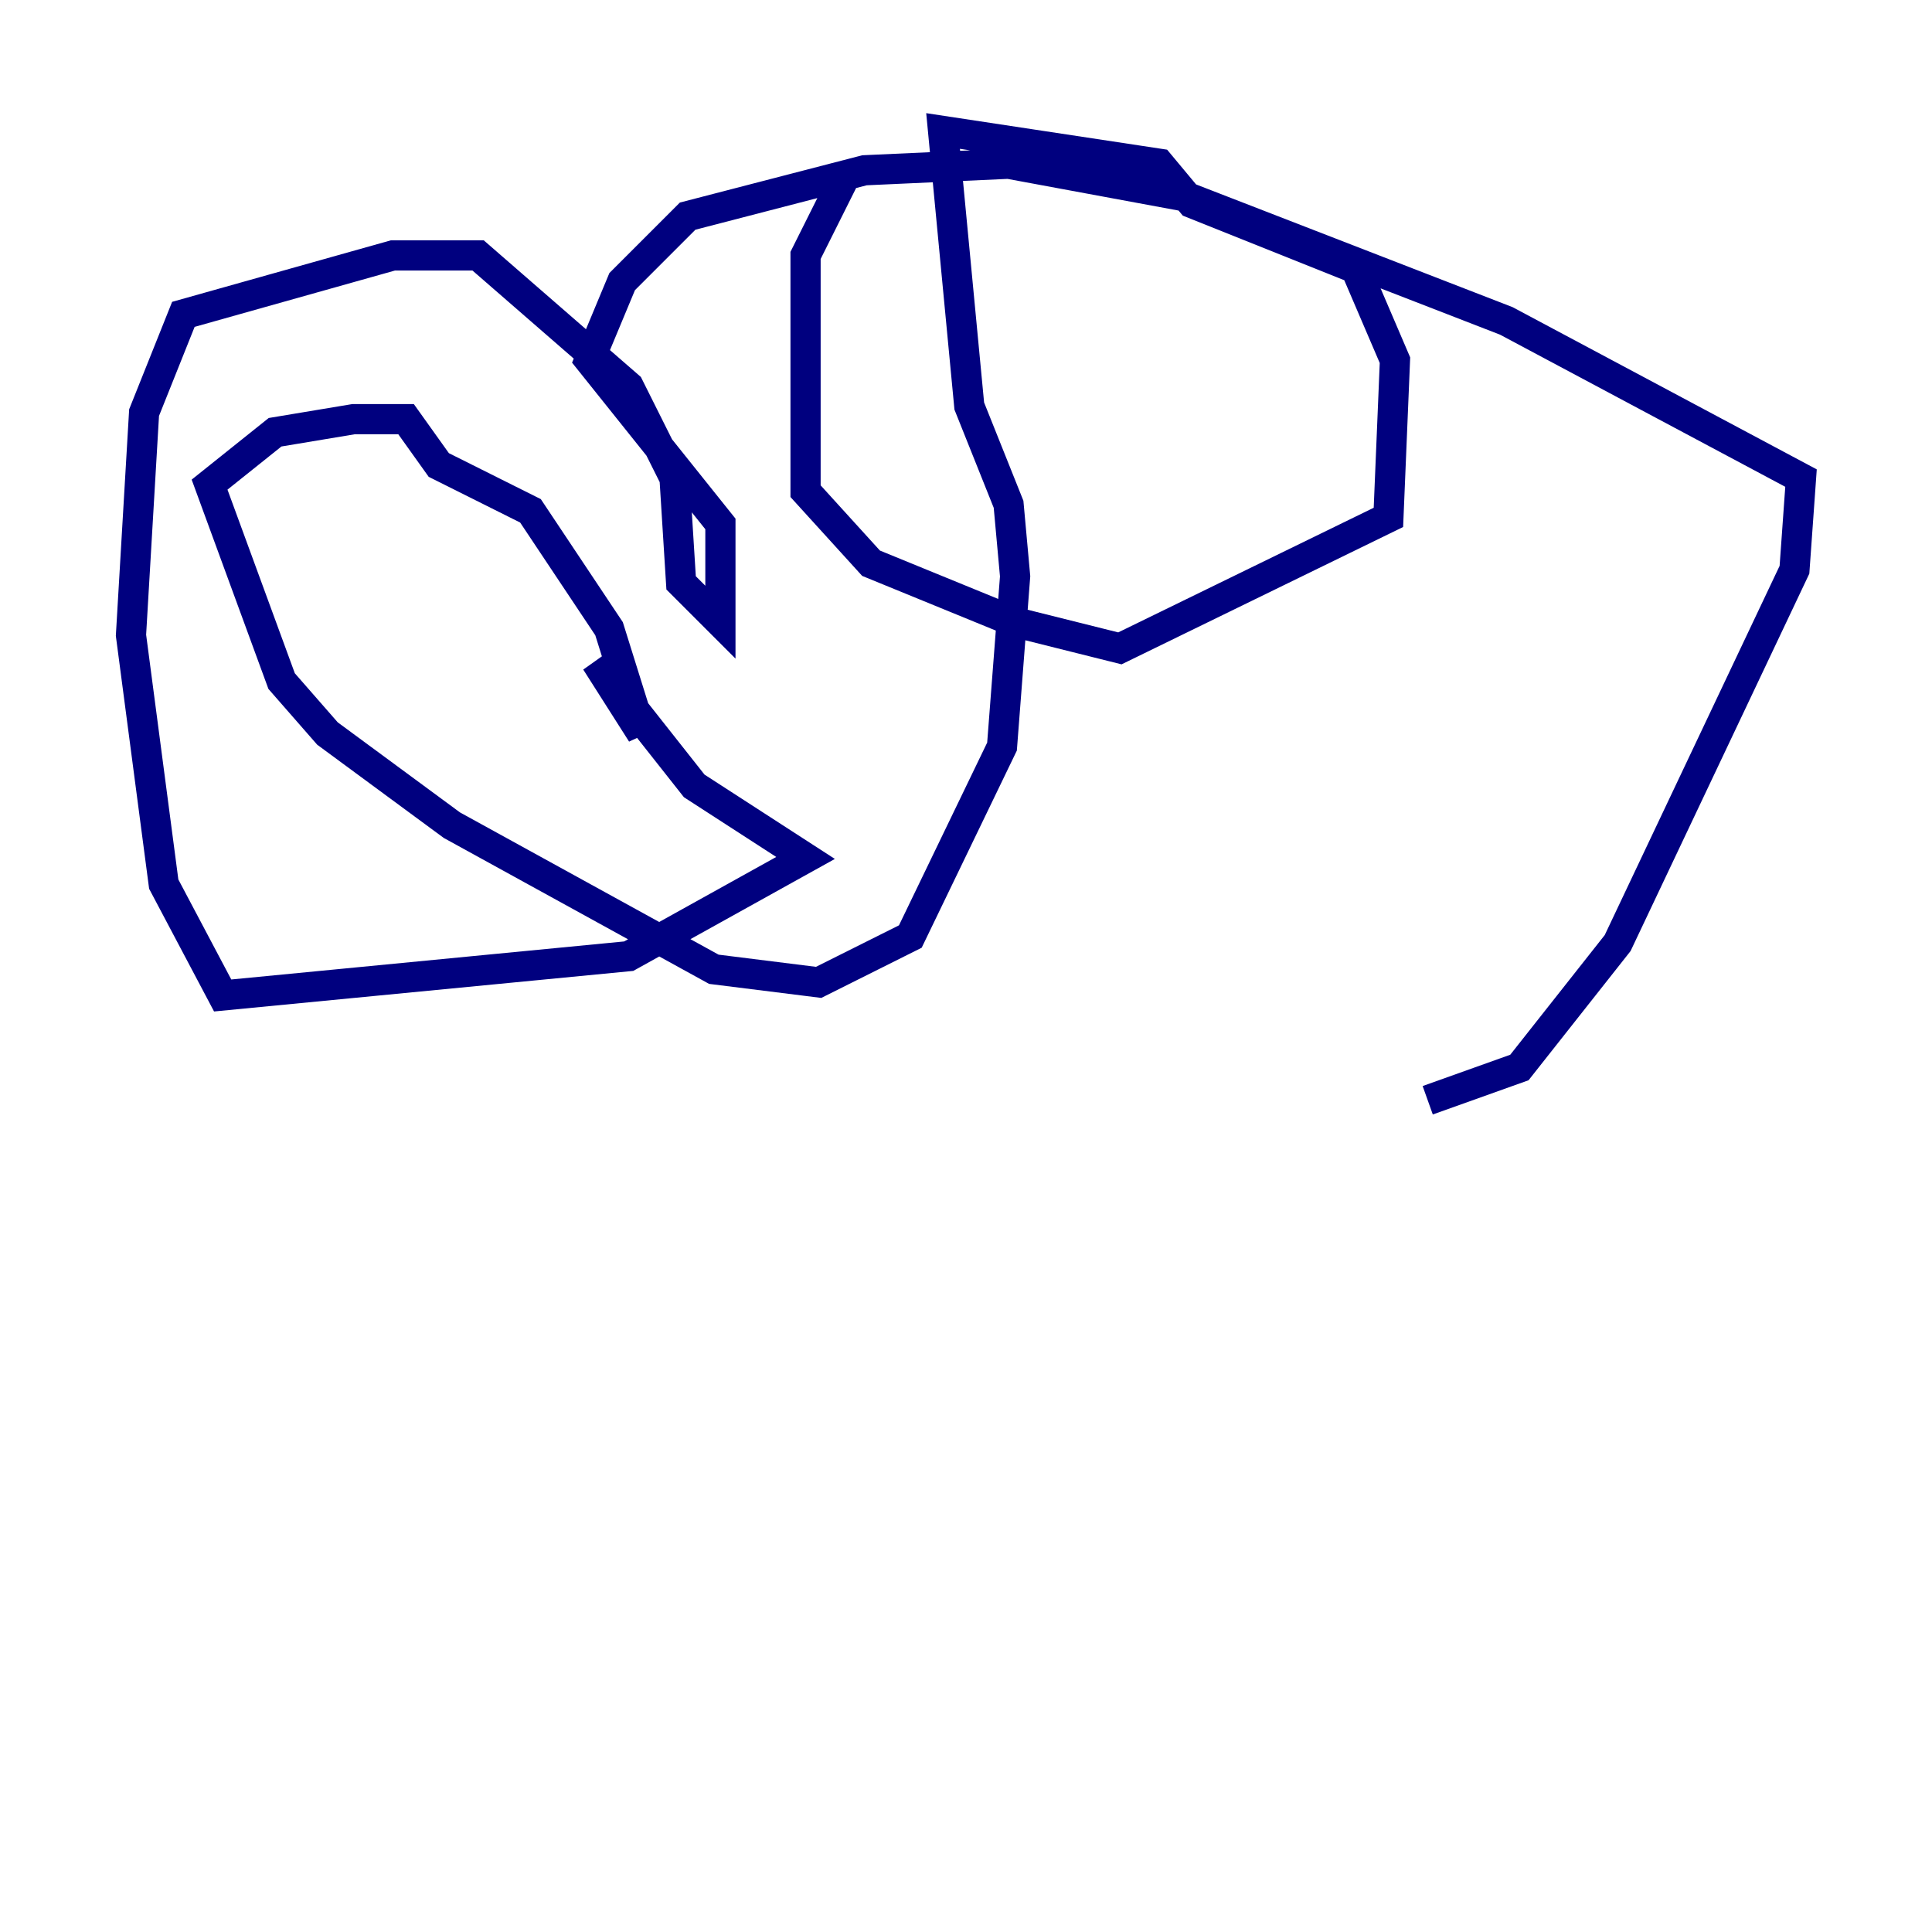 <?xml version="1.0" encoding="utf-8" ?>
<svg baseProfile="tiny" height="128" version="1.2" viewBox="0,0,128,128" width="128" xmlns="http://www.w3.org/2000/svg" xmlns:ev="http://www.w3.org/2001/xml-events" xmlns:xlink="http://www.w3.org/1999/xlink"><defs /><polyline fill="none" points="55.973,11.715 53.37,16.922 53.37,32.542 57.709,37.315 67.254,41.22 74.197,42.956 91.986,34.278 92.42,23.864 89.817,17.79 78.969,13.451 76.8,10.848 62.481,8.678 64.217,26.902 66.82,33.41 67.254,38.183 66.386,49.464 60.312,62.047 54.237,65.085 47.295,64.217 29.939,54.671 21.695,48.597 18.658,45.125 13.885,32.108 18.224,28.637 23.43,27.77 26.902,27.77 29.071,30.807 35.146,33.844 40.352,41.654 42.522,48.597 39.485,43.824 45.993,52.068 53.37,56.841 41.654,63.349 14.752,65.953 10.848,58.576 8.678,42.088 9.546,27.336 12.149,20.827 26.034,16.922 31.675,16.922 41.654,25.6 44.691,31.675 45.125,38.617 47.729,41.22 47.729,34.712 39.051,23.864 41.22,18.658 45.559,14.319 57.275,11.281 66.82,10.848 78.536,13.017 99.797,21.261 119.322,31.675 118.888,37.749 107.173,62.481 100.664,70.725 94.59,72.895" stroke="#00007f" stroke-width="2" /></svg>